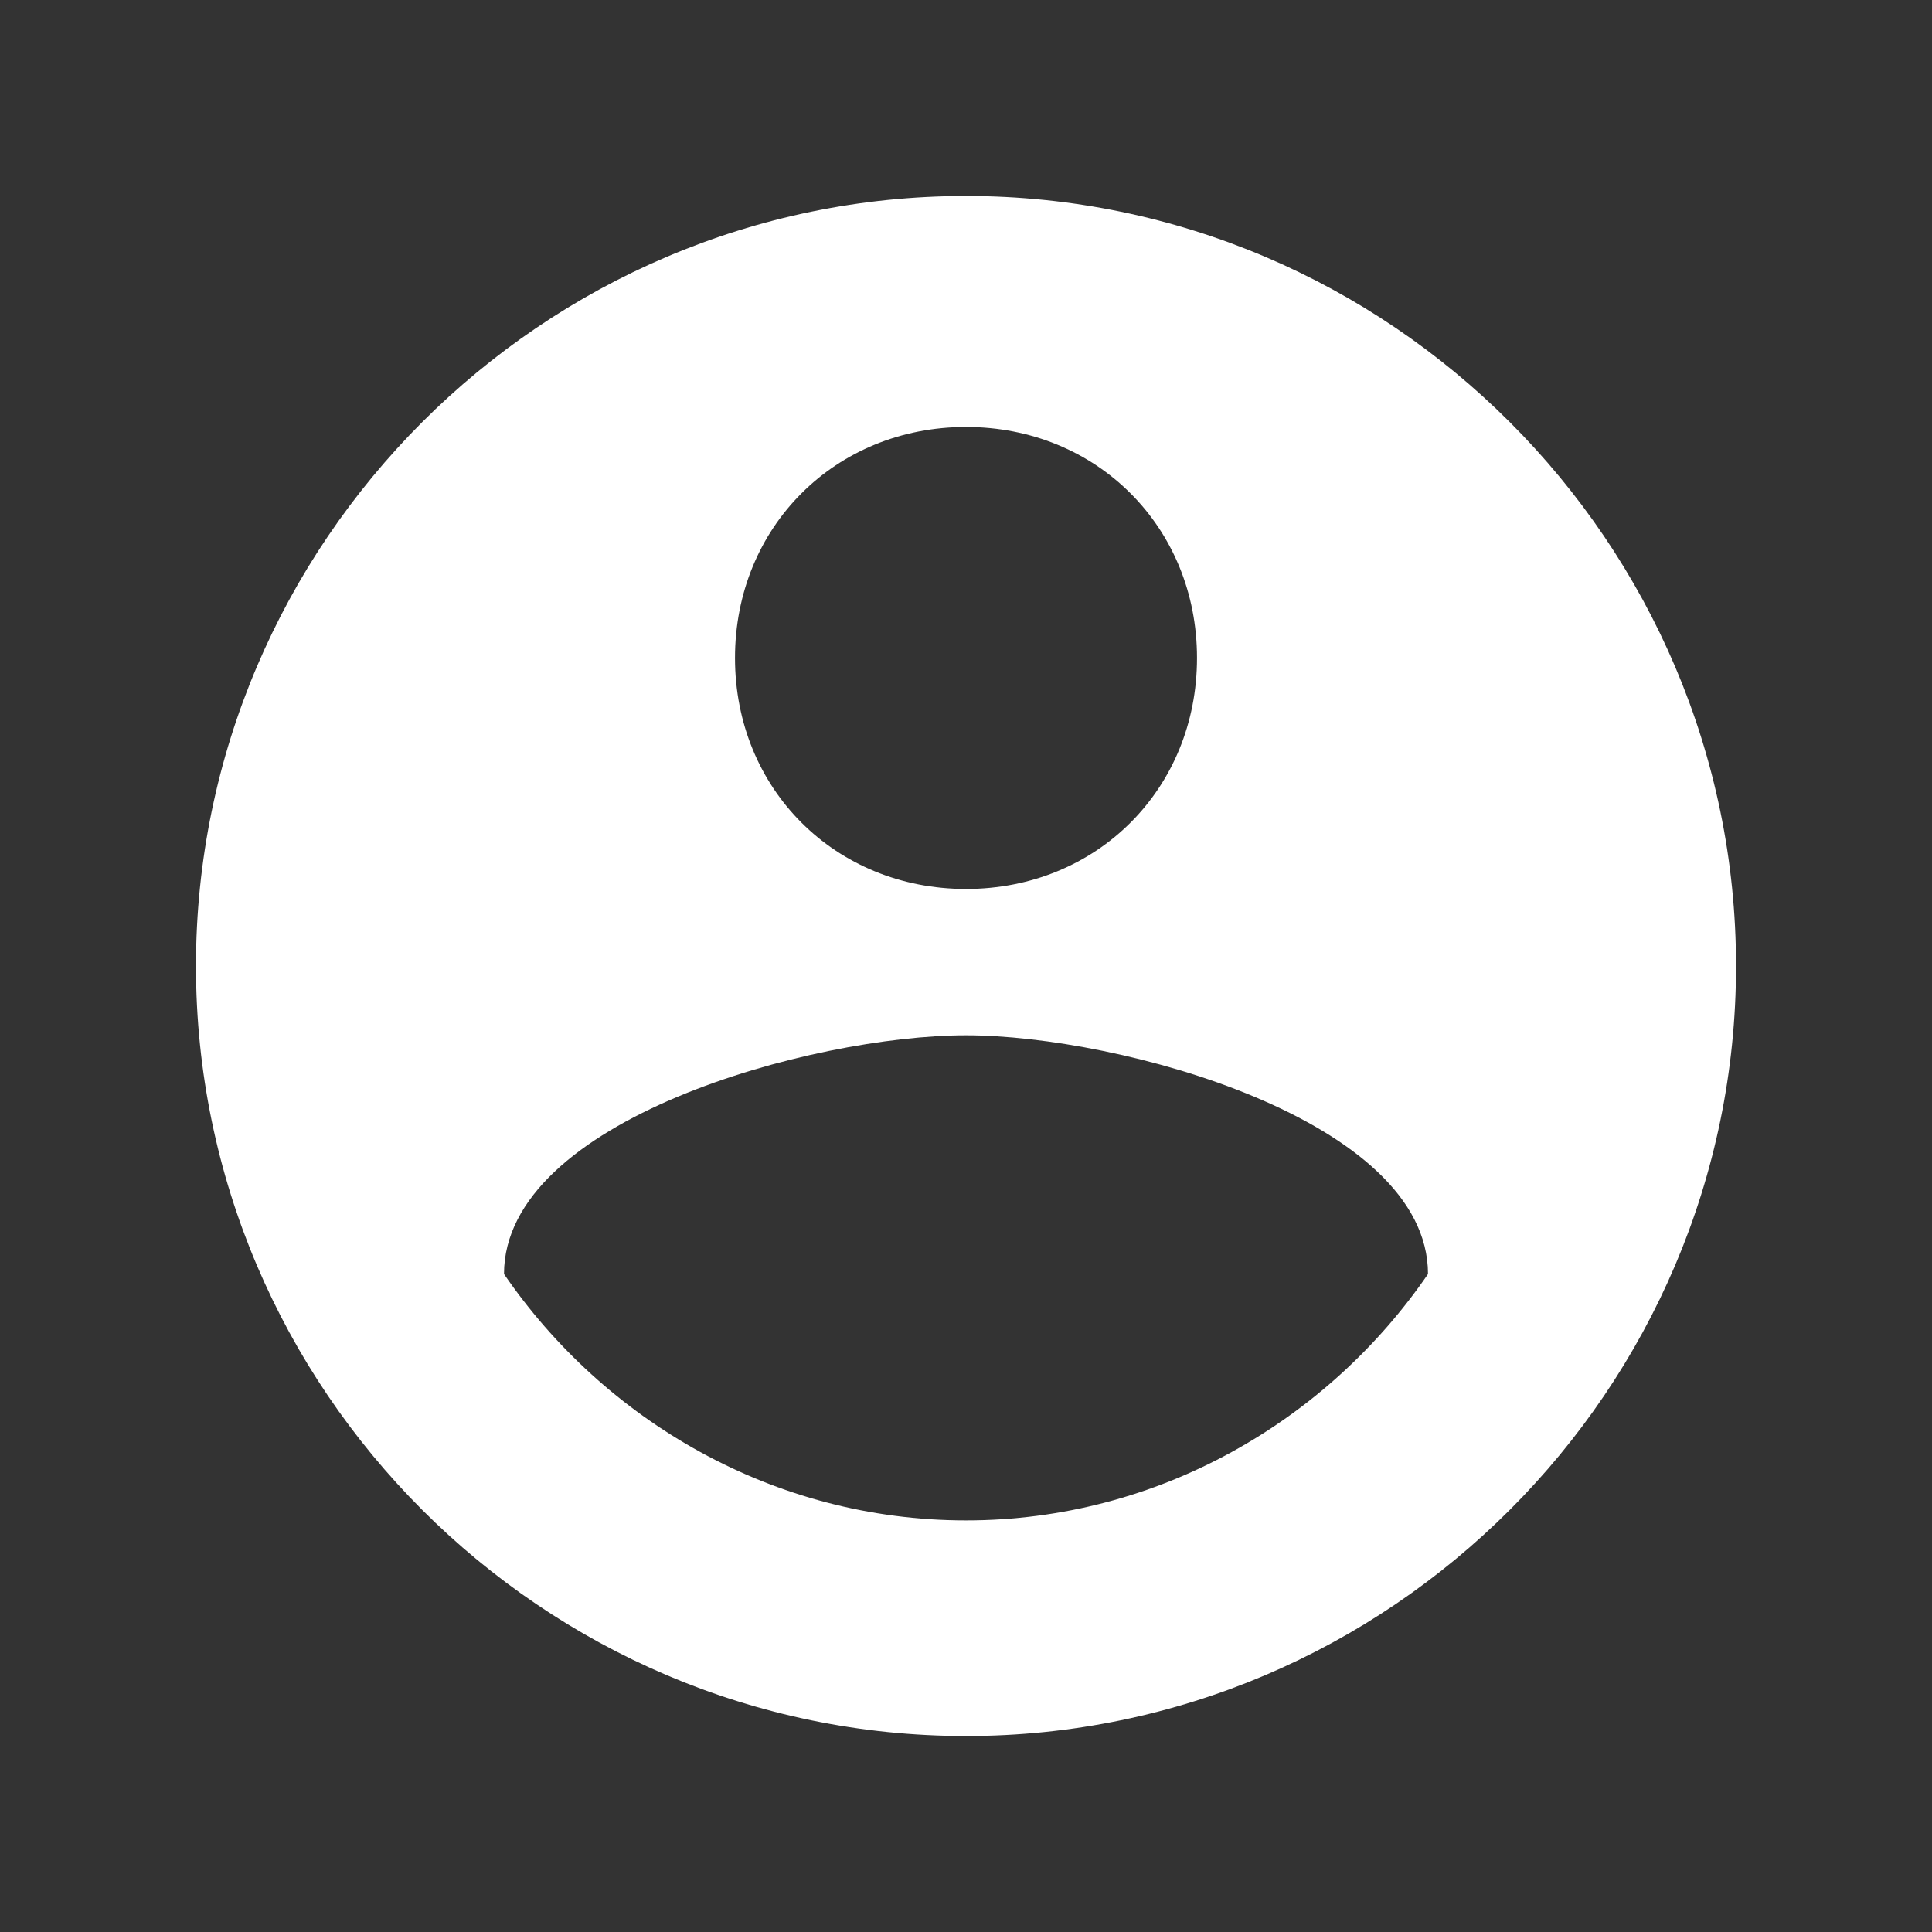 <?xml version="1.0" encoding="UTF-8"?>
<svg width="23px" height="23px" viewBox="0 0 23 23" version="1.1" xmlns="http://www.w3.org/2000/svg" xmlns:xlink="http://www.w3.org/1999/xlink">
    <rect x="0" y="0" width="23" height="23" fill="#333333" stroke="none"/>
    <title>0D73CB91-5E76-494F-867F-6BF7A292E5DC</title>
    <g id="Welcome" stroke="none" stroke-width="1" fill="none" fill-rule="evenodd">
        <g id="Boutique-/-Étagère-/-Étagère-en-activité" transform="translate(-142, -128)" fill="#FFFFFF" fill-rule="nonzero">
            <g id="Group-3" transform="translate(65, 121)">
                <g id="Group-18-Copy" transform="translate(75, 5)">
                    <g id="Icons/User3" transform="translate(2.5, 2.5)">
                        <path d="M11,1.833 C5.958,1.833 1.833,5.958 1.833,11 C1.833,16.042 5.958,20.167 11,20.167 C16.042,20.167 20.167,16.042 20.167,11 C20.167,5.958 16.042,1.833 11,1.833 Z M11,4.583 C12.558,4.583 13.75,5.775 13.75,7.333 C13.75,8.892 12.558,10.083 11,10.083 C9.442,10.083 8.25,8.892 8.25,7.333 C8.25,5.775 9.442,4.583 11,4.583 Z M11,17.6 C8.708,17.6 6.692,16.408 5.5,14.667 C5.5,12.833 9.167,11.825 11,11.825 C12.833,11.825 16.5,12.833 16.5,14.667 C15.308,16.408 13.292,17.6 11,17.6 Z" id="Shape"></path>
                    </g>
                </g>
            </g>
        </g>
    </g>
</svg>
